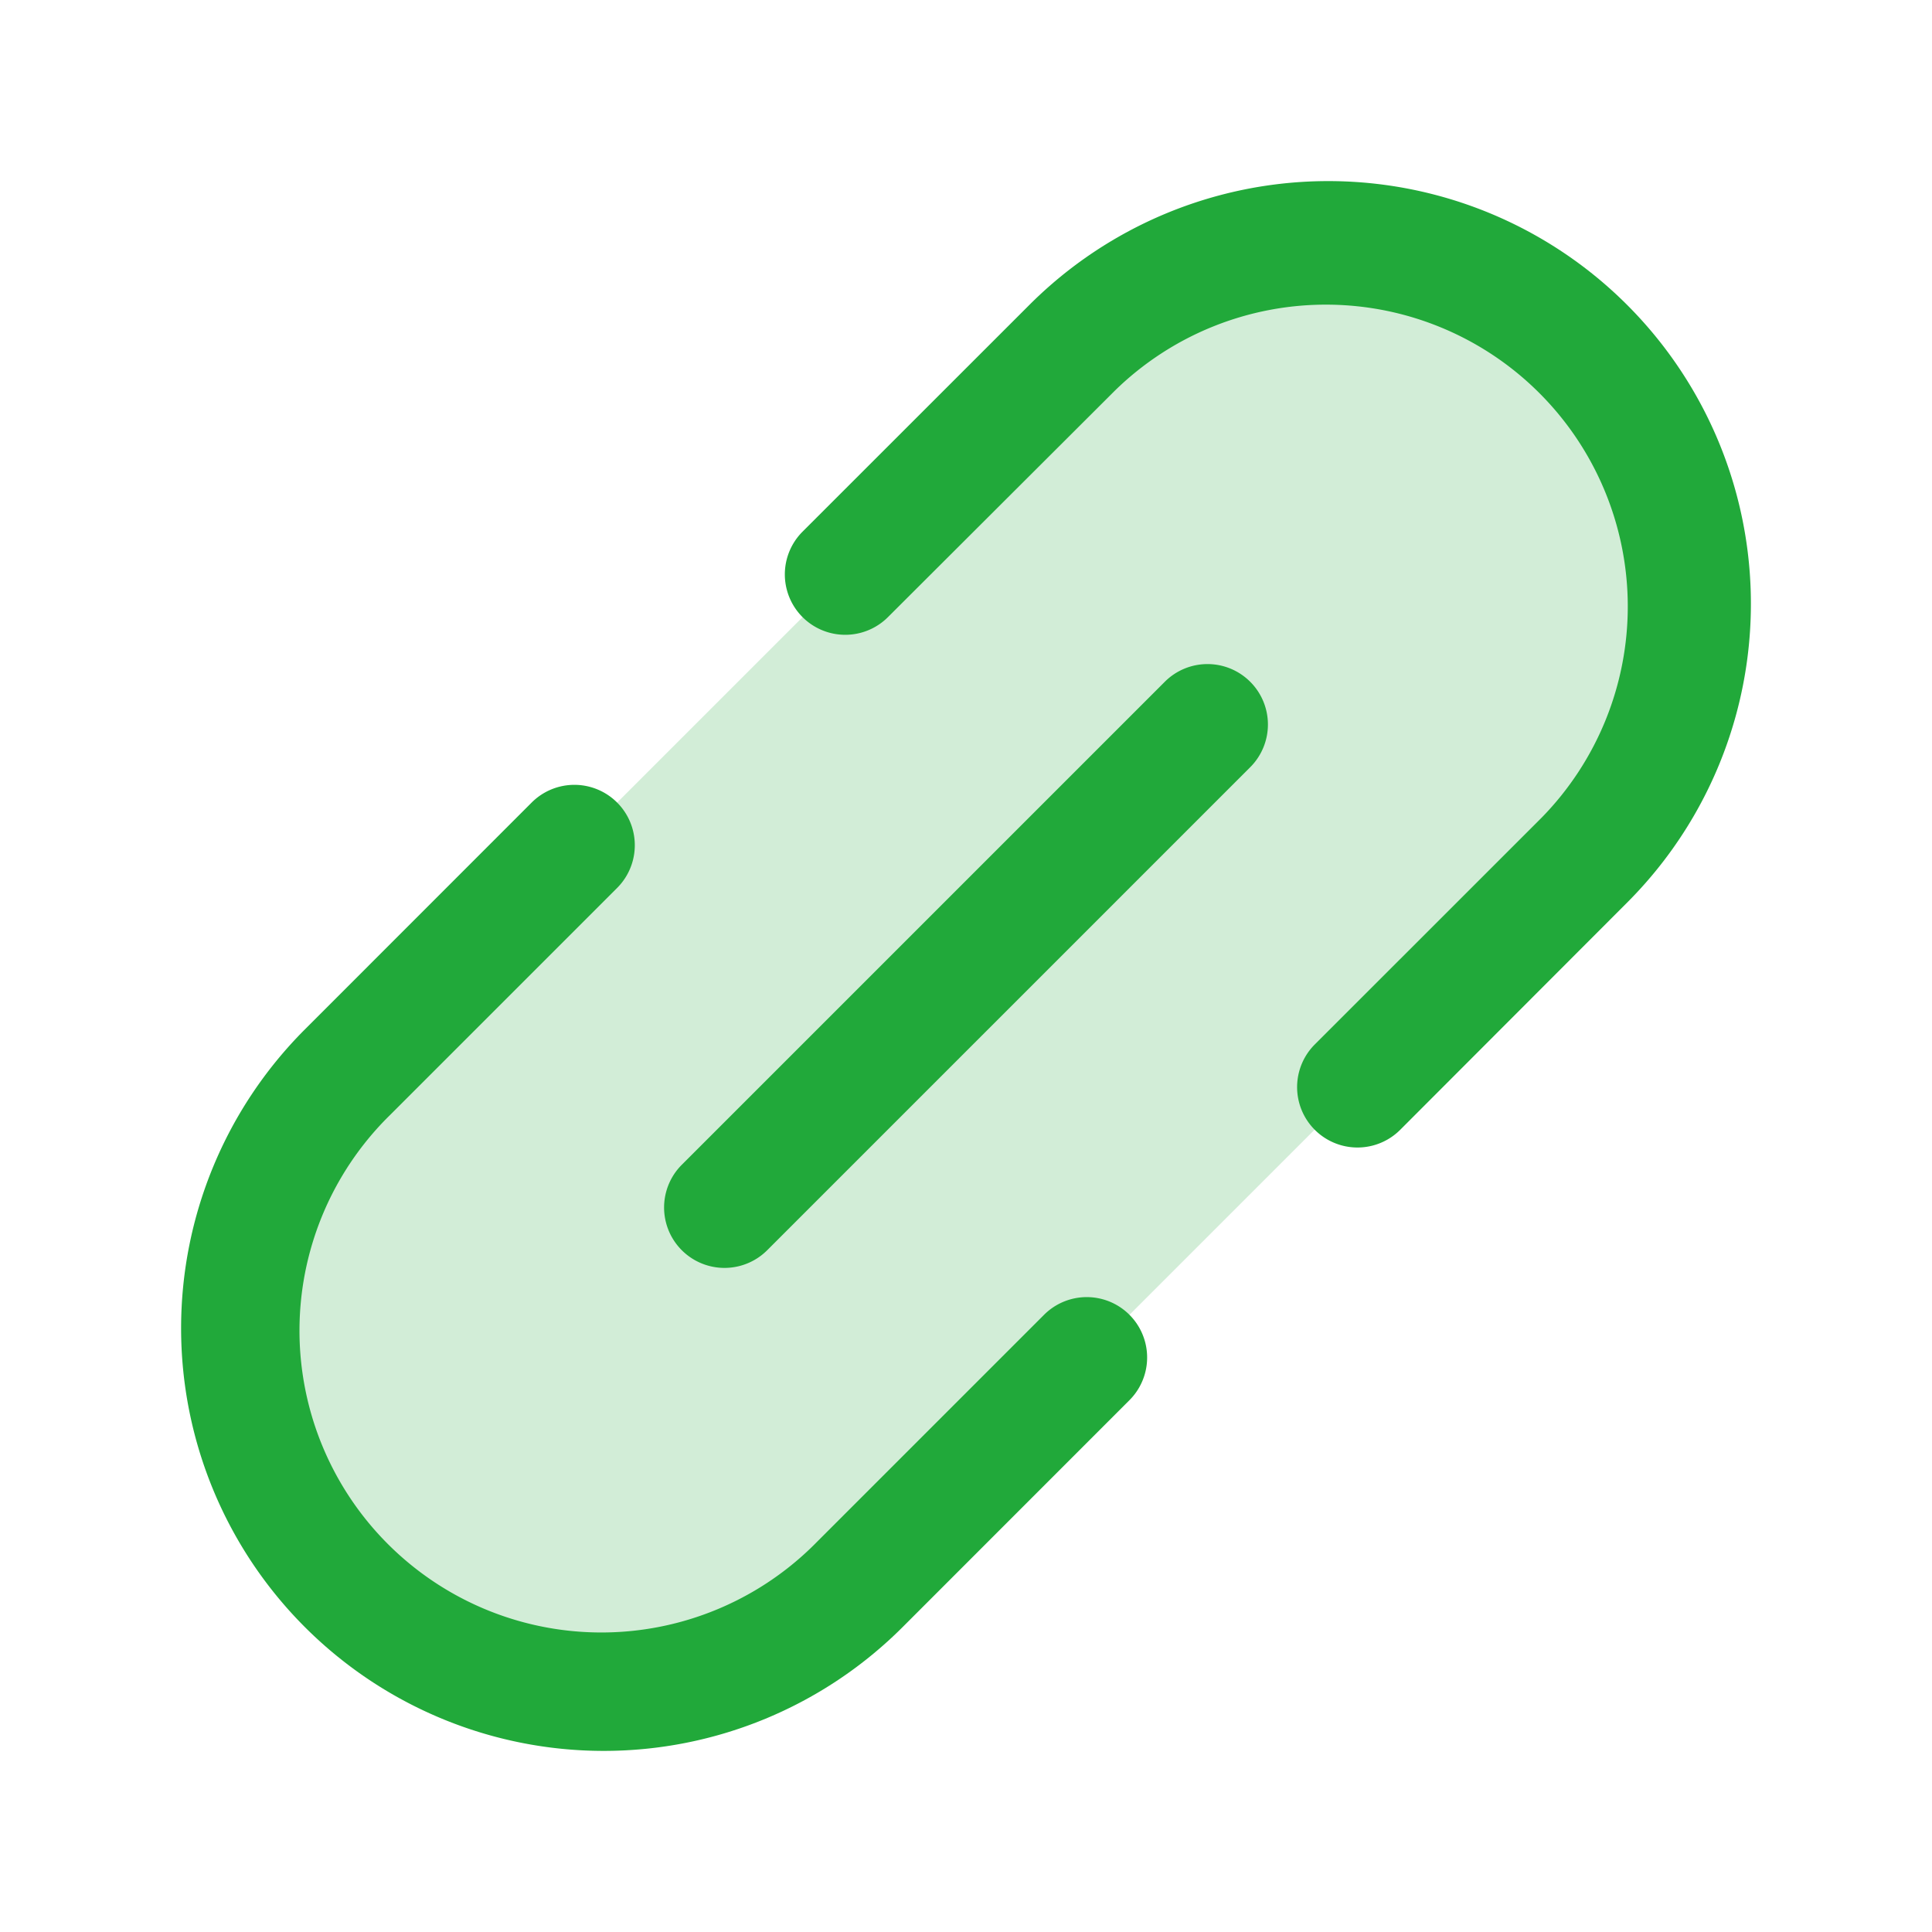 <svg xmlns="http://www.w3.org/2000/svg" width="32" height="32" fill="#21a93a" viewBox="0 0 256 256"><path d="M209.94,113.94l-96,96a48,48,0,0,1-67.88-67.88l96-96a48,48,0,0,1,67.88,67.88Z" opacity="0.2"></path><path d="M165.66,90.34a8,8,0,0,1,0,11.32l-64,64a8,8,0,0,1-11.32-11.32l64-64A8,8,0,0,1,165.66,90.34ZM215.6,40.4a56,56,0,0,0-79.2,0L106.34,70.45a8,8,0,0,0,11.32,11.32l30.06-30a40,40,0,0,1,56.57,56.56l-30.07,30.06a8,8,0,0,0,11.31,11.32L215.6,119.6a56,56,0,0,0,0-79.2ZM138.34,174.22l-30.06,30.06a40,40,0,1,1-56.56-56.57l30.05-30.05a8,8,0,0,0-11.32-11.32L40.4,136.4a56,56,0,0,0,79.2,79.2l30.06-30.07a8,8,0,0,0-11.32-11.31Z"></path></svg>